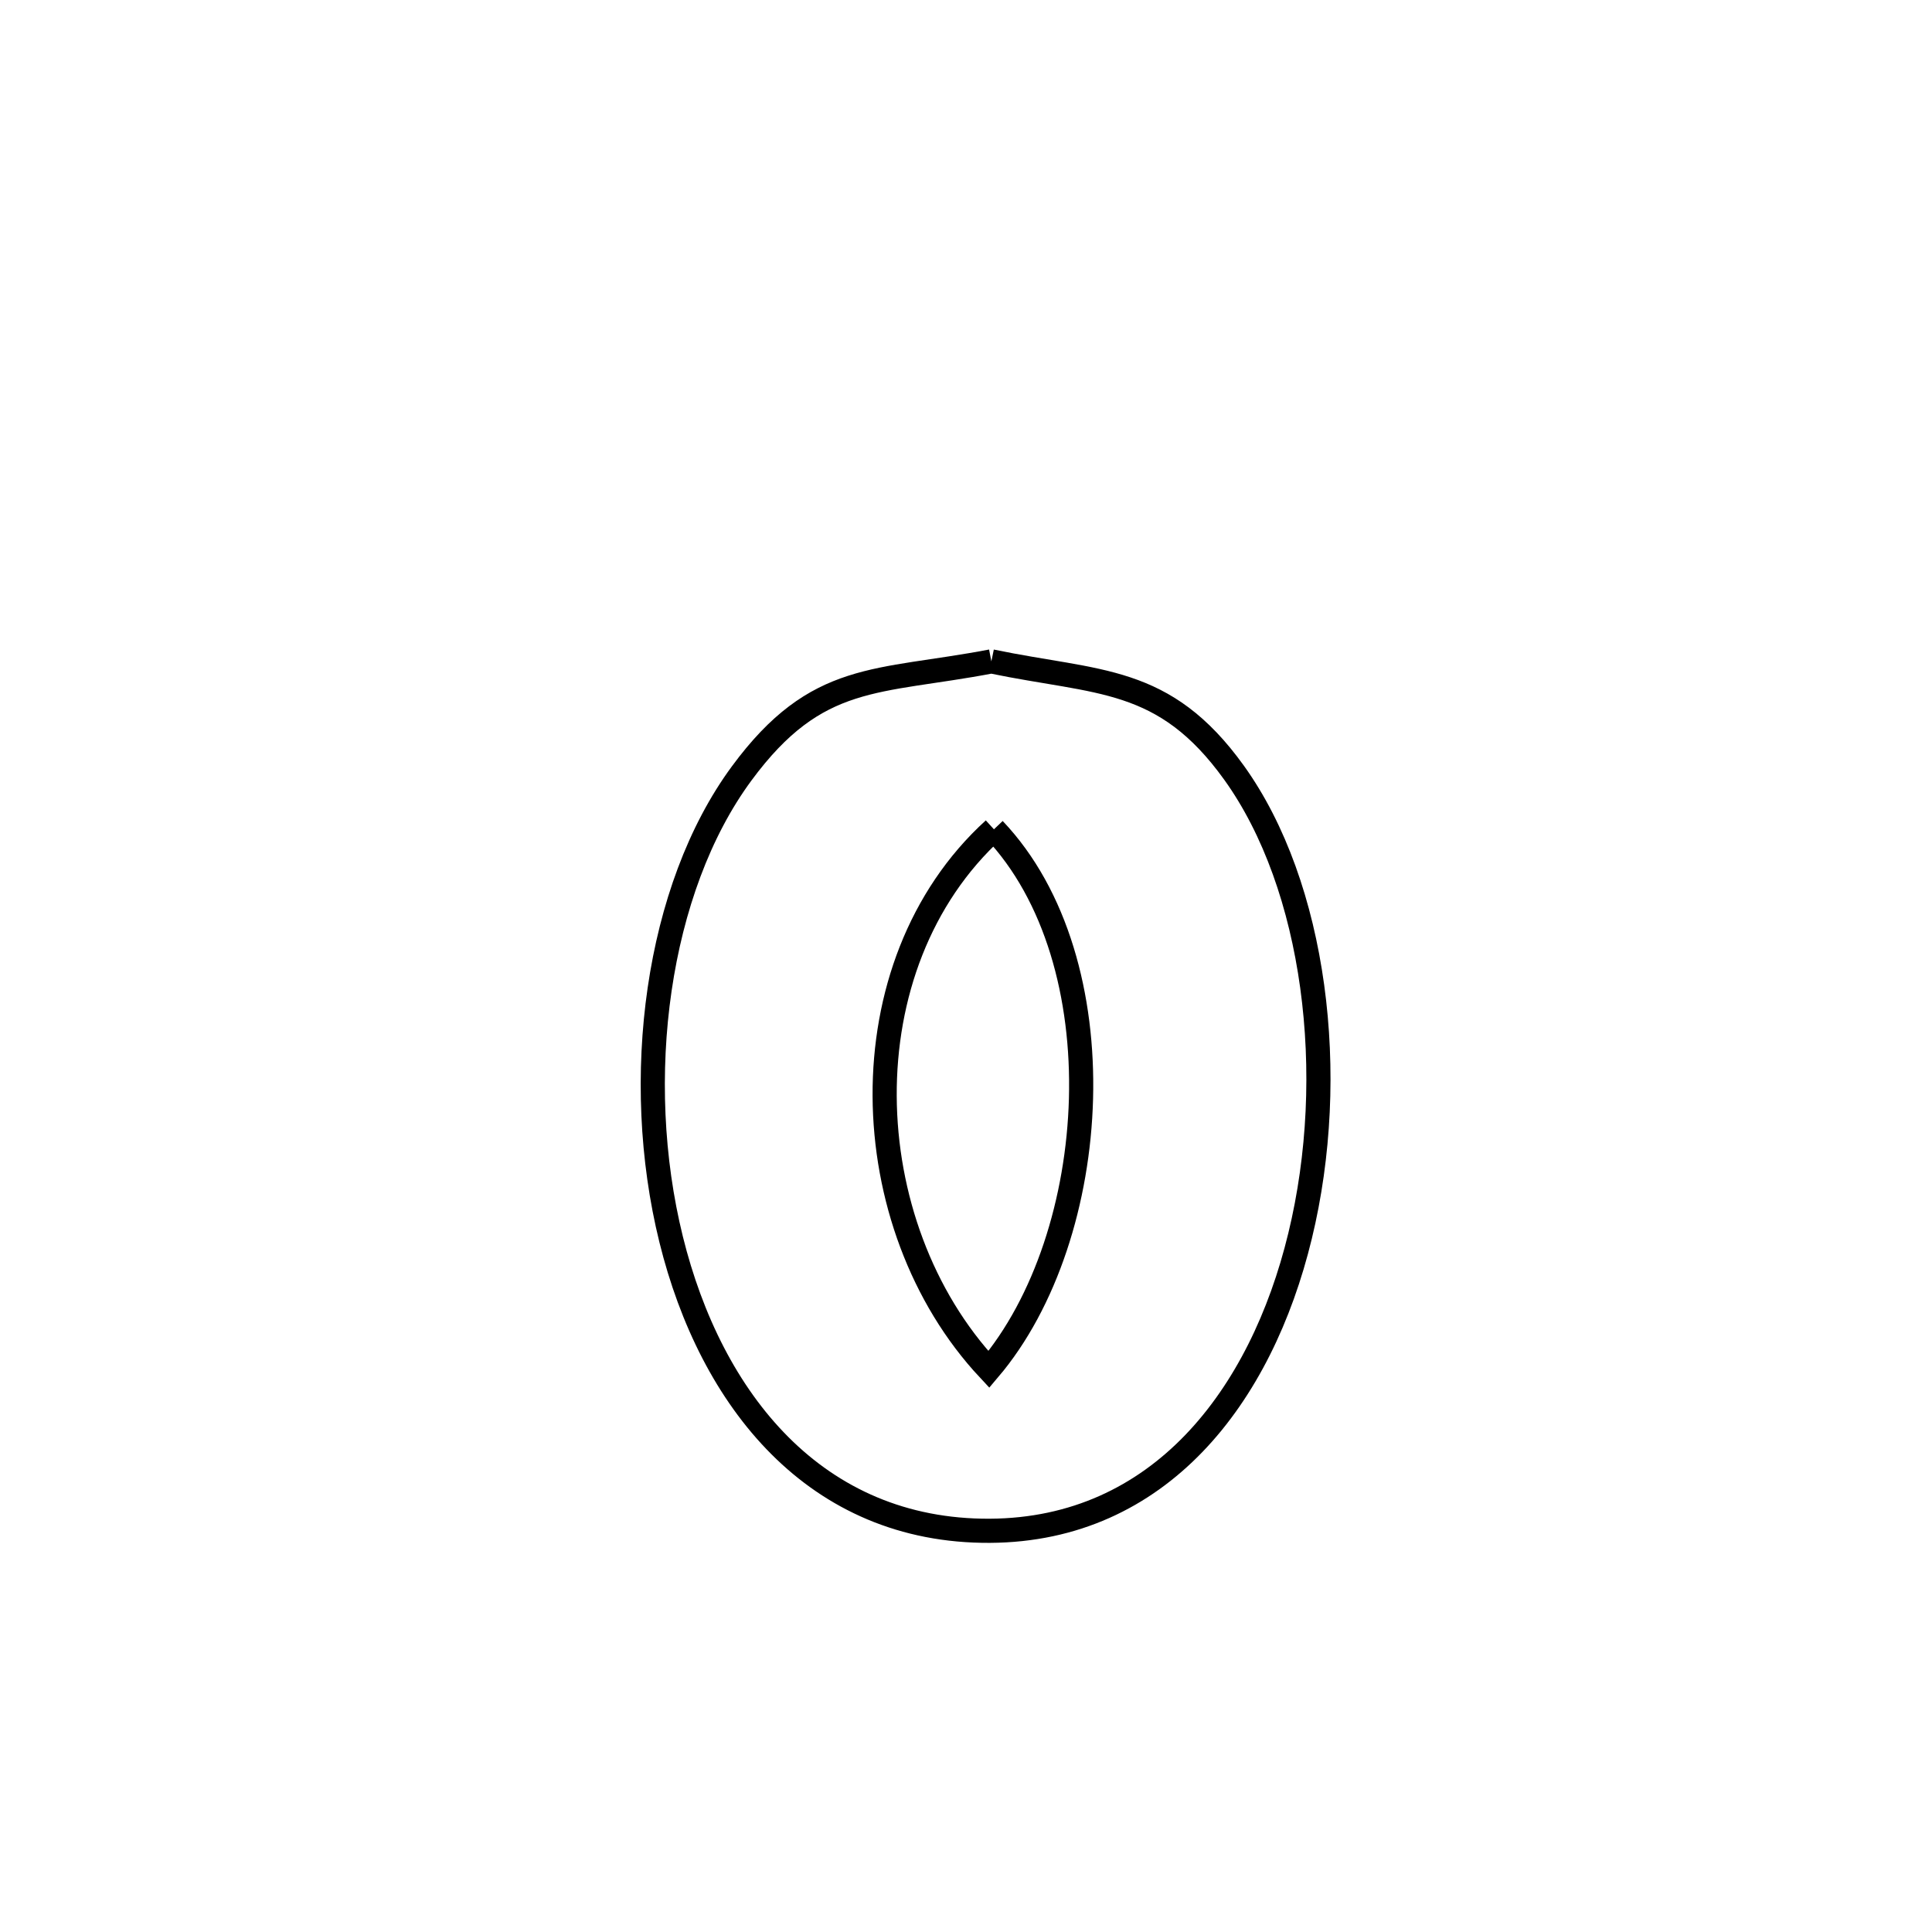 <svg xmlns="http://www.w3.org/2000/svg" viewBox="0.0 0.0 24.0 24.0" height="200px" width="200px"><path fill="none" stroke="black" stroke-width=".3" stroke-opacity="1.0"  filling="0" d="M12.315 8.216 L12.315 8.216 C13.647 8.493 14.459 8.387 15.33 9.599 C16.34 11.005 16.635 13.354 16.15 15.353 C15.666 17.353 14.403 19.004 12.297 19.016 C10.129 19.028 8.83 17.392 8.337 15.396 C7.844 13.399 8.157 11.041 9.213 9.608 C10.149 8.338 10.892 8.488 12.315 8.216 L12.315 8.216"></path>
<path fill="none" stroke="black" stroke-width=".3" stroke-opacity="1.0"  filling="0" d="M12.347 10.302 L12.347 10.302 C13.903 11.939 13.696 15.35 12.284 17.012 L12.284 17.012 C10.604 15.215 10.491 11.991 12.347 10.302 L12.347 10.302"></path></svg>